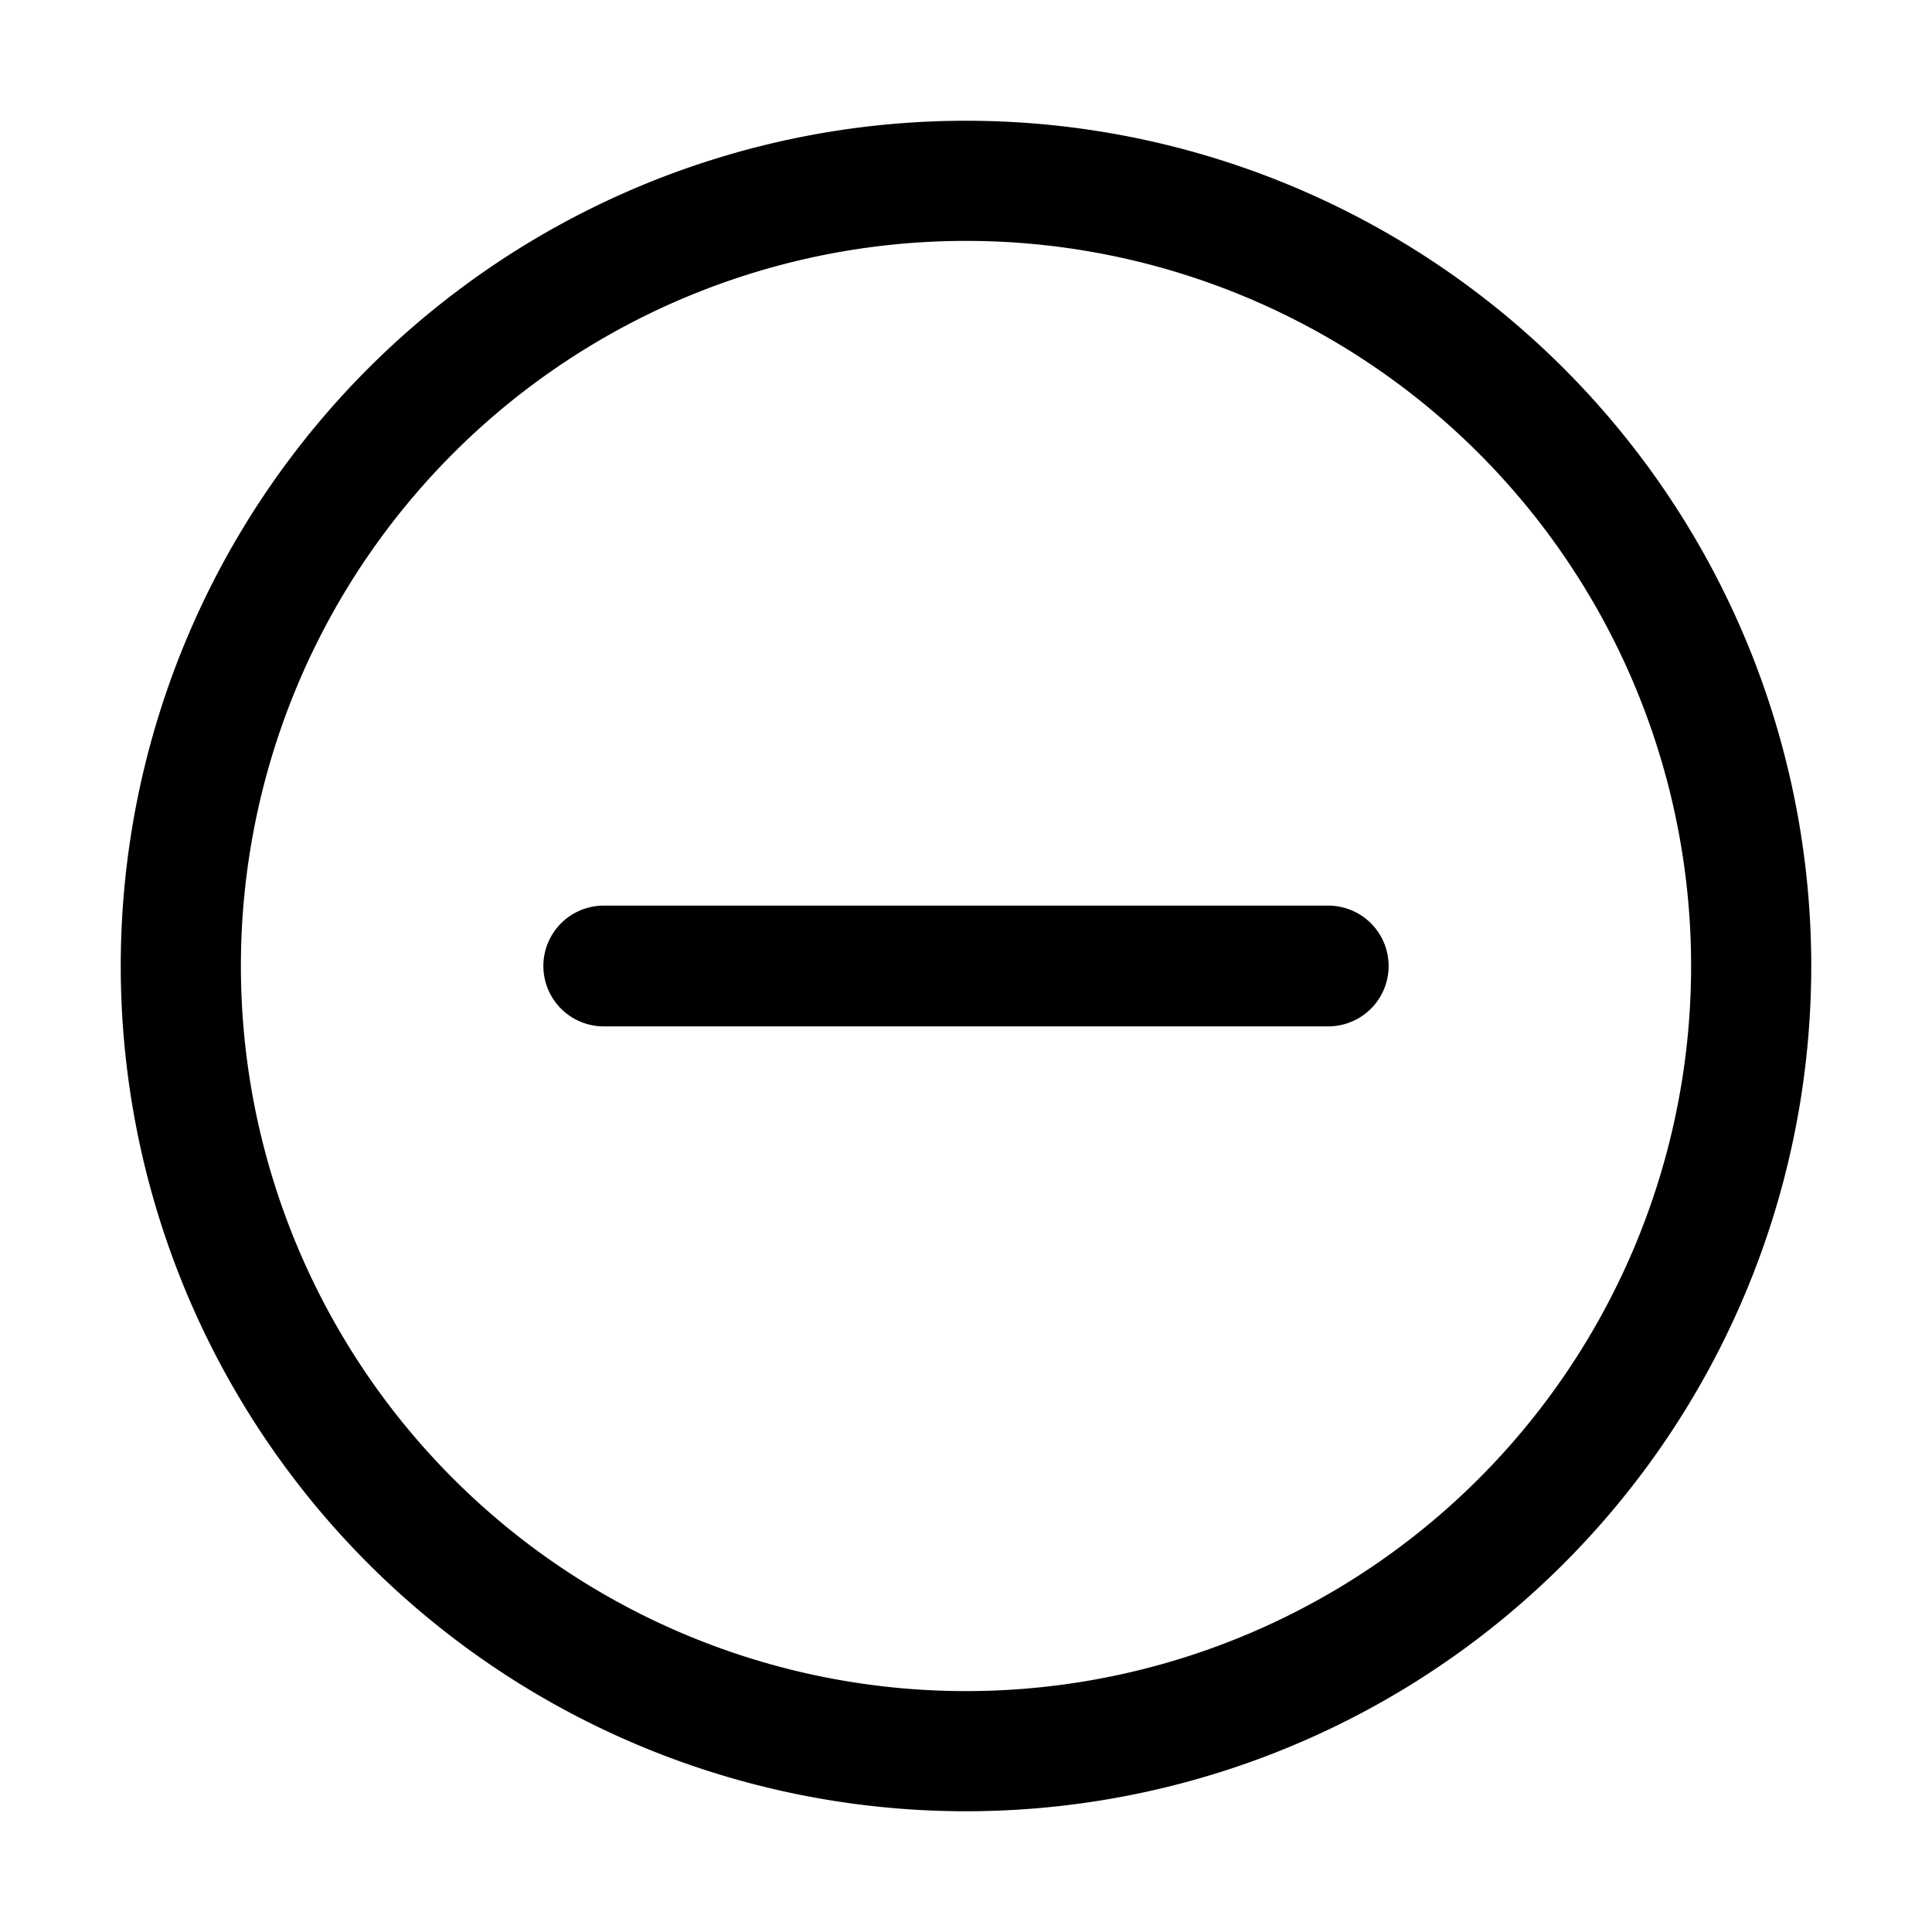 <svg xmlns="http://www.w3.org/2000/svg" width="16" height="16" fill="currentColor" viewBox="0 0 16 16">
  <path fill-rule="evenodd" d="M1.995 8a6.005 6.005 0 1 1 12.01 0 6.005 6.005 0 0 1-12.01 0ZM8 1a7 7 0 1 0 0 14A7 7 0 0 0 8 1ZM5 7.5a.5.5 0 0 0 0 1h6a.5.5 0 0 0 0-1H5Z" clip-rule="evenodd"/>
</svg>
